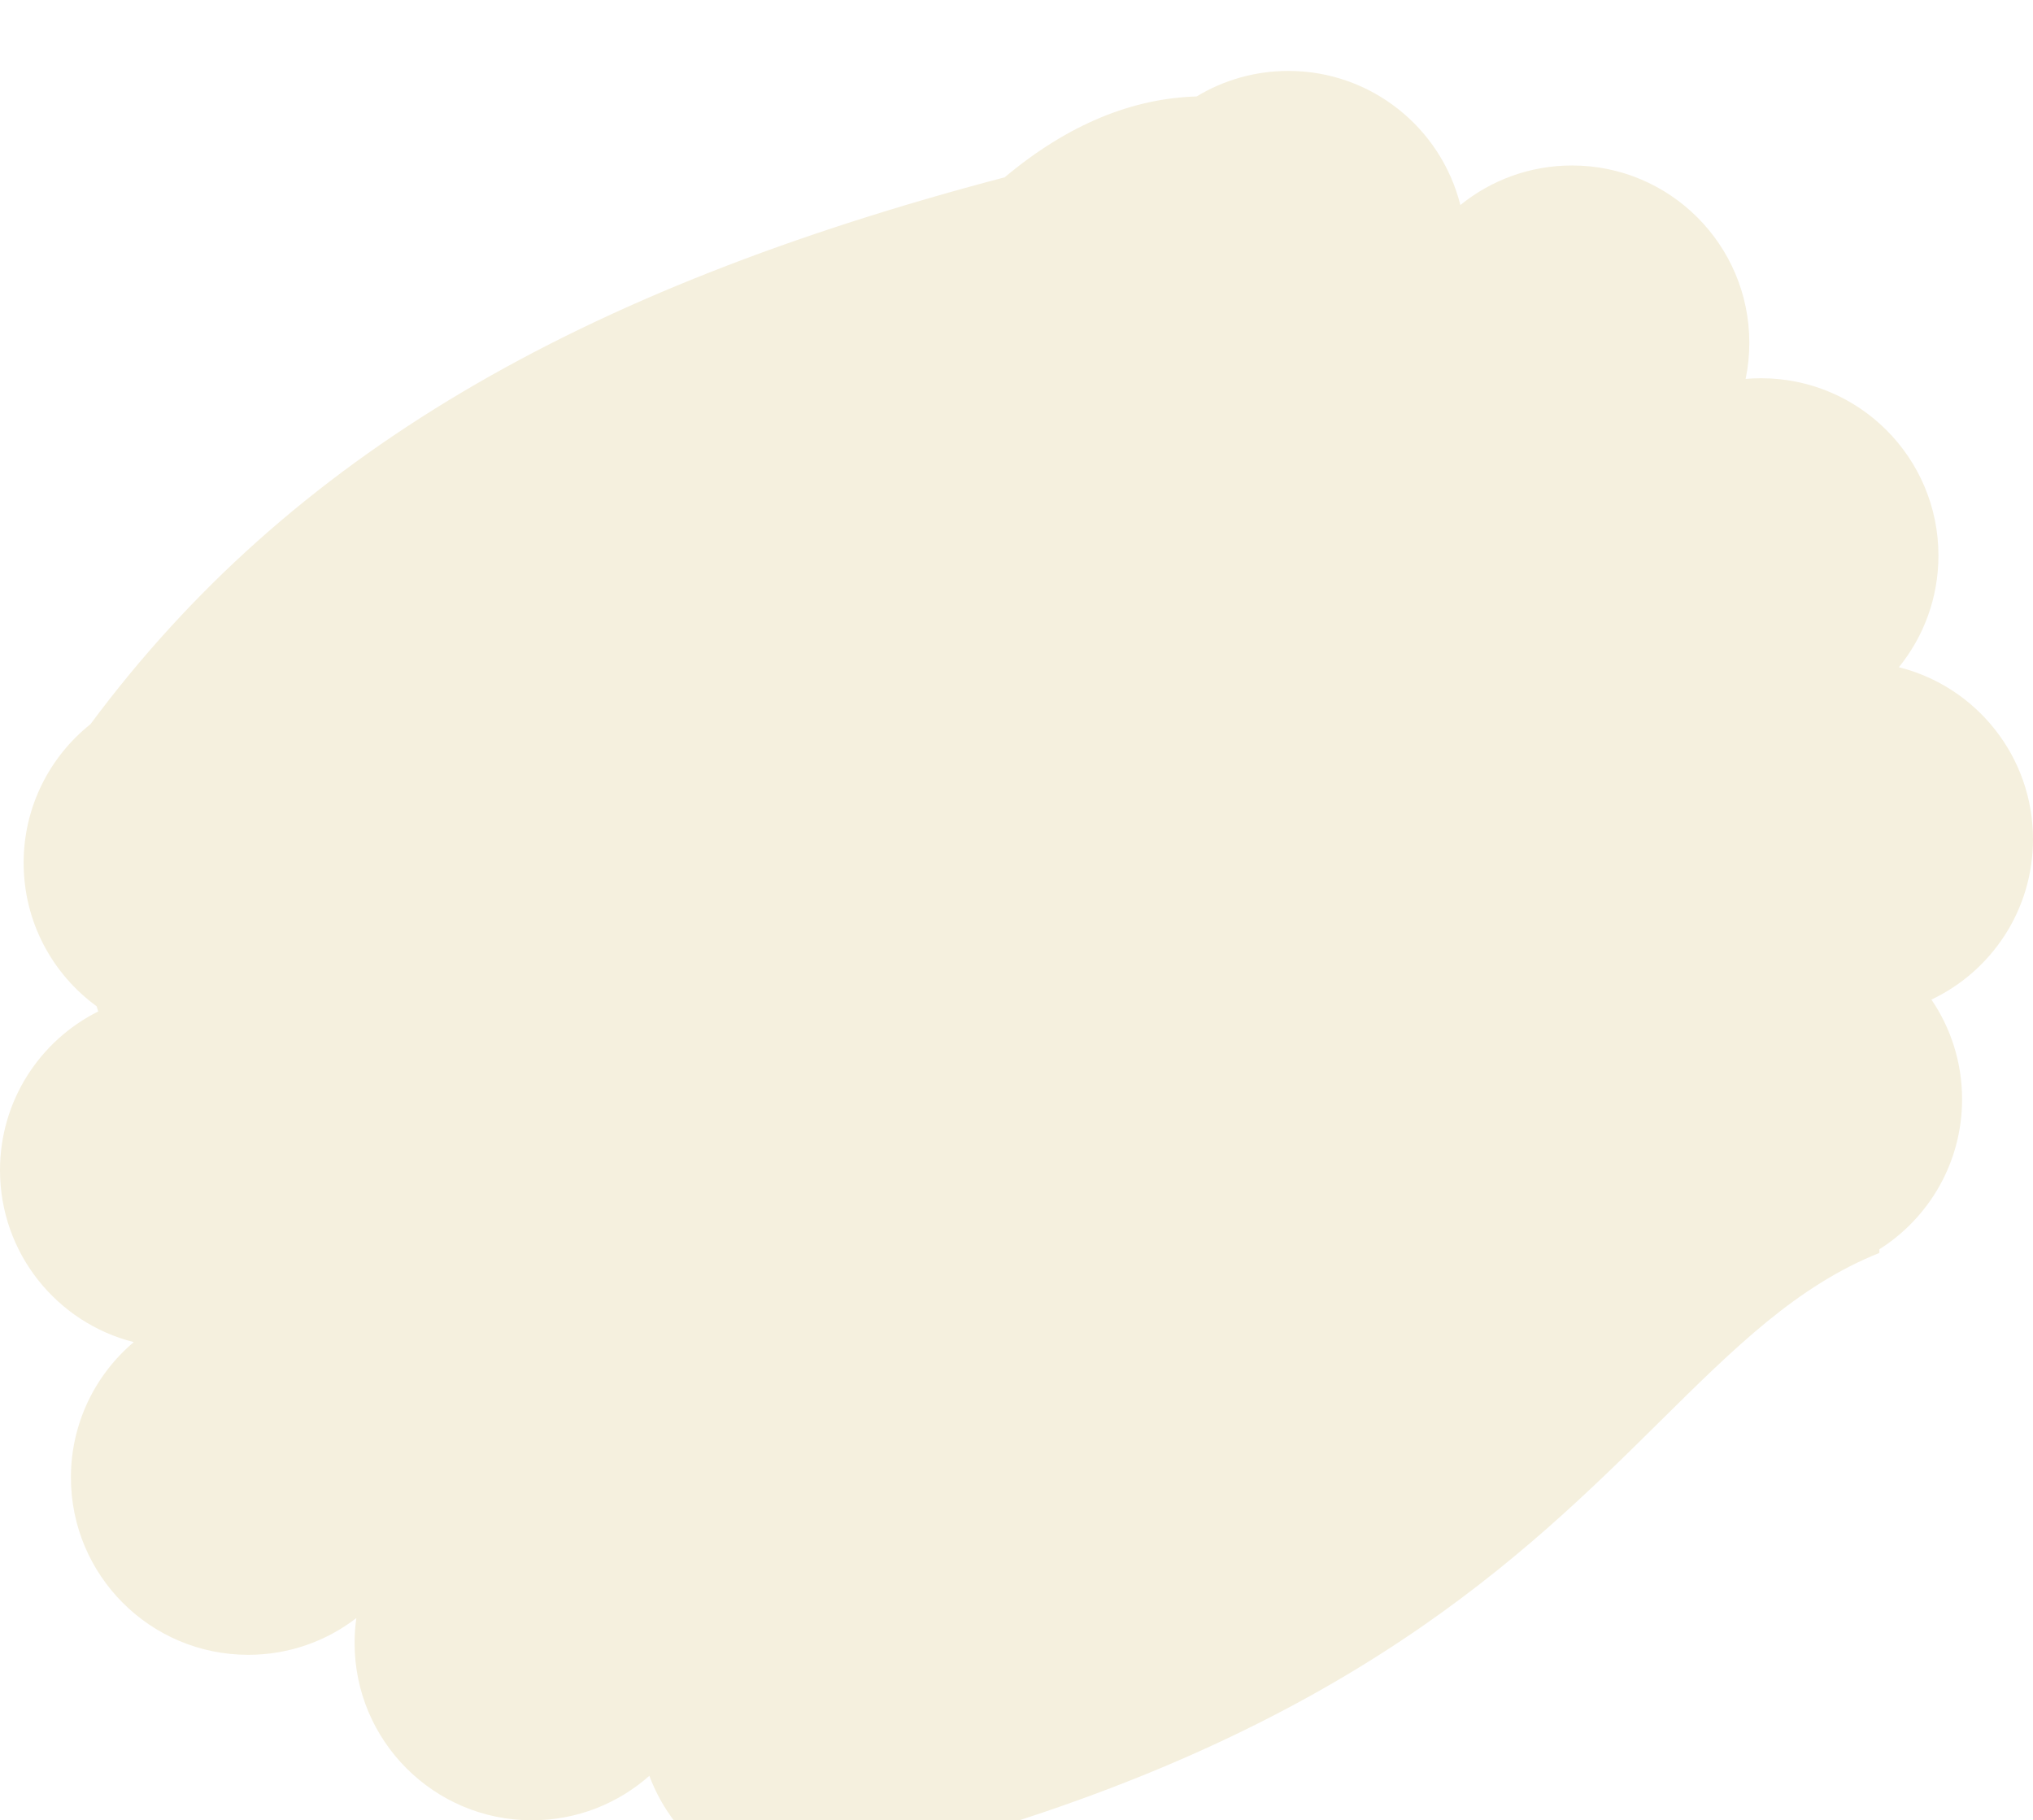 <svg width="86" height="77" viewBox="0 0 86 77" fill="none" xmlns="http://www.w3.org/2000/svg">
<g filter="url(#filter0_i_119_19)">
<path fill-rule="evenodd" clip-rule="evenodd" d="M50.62 1.08C51.752 0.395 53.08 0 54.5 0C58.012 0 60.961 2.415 61.776 5.674C63.066 4.627 64.71 4 66.5 4C70.642 4 74 7.358 74 11.5C74 12.024 73.946 12.535 73.844 13.028C74.06 13.01 74.279 13 74.5 13C78.642 13 82 16.358 82 20.5C82 22.29 81.373 23.934 80.326 25.224C83.585 26.039 86 28.988 86 32.5C86 35.496 84.243 38.082 81.703 39.283C82.522 40.485 83 41.937 83 43.5C83 46.172 81.603 48.517 79.5 49.846C79.5 49.897 79.5 49.949 79.5 50C76.021 51.392 73.389 53.994 70.235 57.112C64.487 62.796 57.005 70.194 39.496 75.094C38.169 76.279 36.419 77 34.5 77C31.279 77 28.531 74.969 27.469 72.118C26.146 73.289 24.406 74 22.5 74C18.358 74 15 70.642 15 66.5C15 66.142 15.025 65.789 15.074 65.445C13.808 66.42 12.222 67 10.5 67C6.358 67 3 63.642 3 59.5C3 57.203 4.032 55.148 5.658 53.772C2.406 52.951 0 50.007 0 46.5C0 43.56 1.692 41.015 4.155 39.785C4.133 39.712 4.111 39.64 4.089 39.567C2.217 38.203 1 35.994 1 33.5C1 31.125 2.104 29.008 3.826 27.634C12.286 16.245 24.465 9.246 42.5 4.5C45.226 2.216 47.953 1.159 50.62 1.08Z" fill="#F5F0DE"/>
</g>
<defs>
<filter id="filter0_i_119_19" x="0" y="0" width="86" height="80" filterUnits="userSpaceOnUse" color-interpolation-filters="sRGB">
<feFlood flood-opacity="0" result="BackgroundImageFix"/>
<feBlend mode="normal" in="SourceGraphic" in2="BackgroundImageFix" result="shape"/>
<feColorMatrix in="SourceAlpha" type="matrix" values="0 0 0 0 0 0 0 0 0 0 0 0 0 0 0 0 0 0 127 0" result="hardAlpha"/>
<feOffset dy="3"/>
<feGaussianBlur stdDeviation="6.5"/>
<feComposite in2="hardAlpha" operator="arithmetic" k2="-1" k3="1"/>
<feColorMatrix type="matrix" values="0 0 0 0 0.9 0 0 0 0 0.813 0 0 0 0 0.502 0 0 0 1 0"/>
<feBlend mode="normal" in2="shape" result="effect1_innerShadow_119_19"/>
</filter>
</defs>
</svg>
